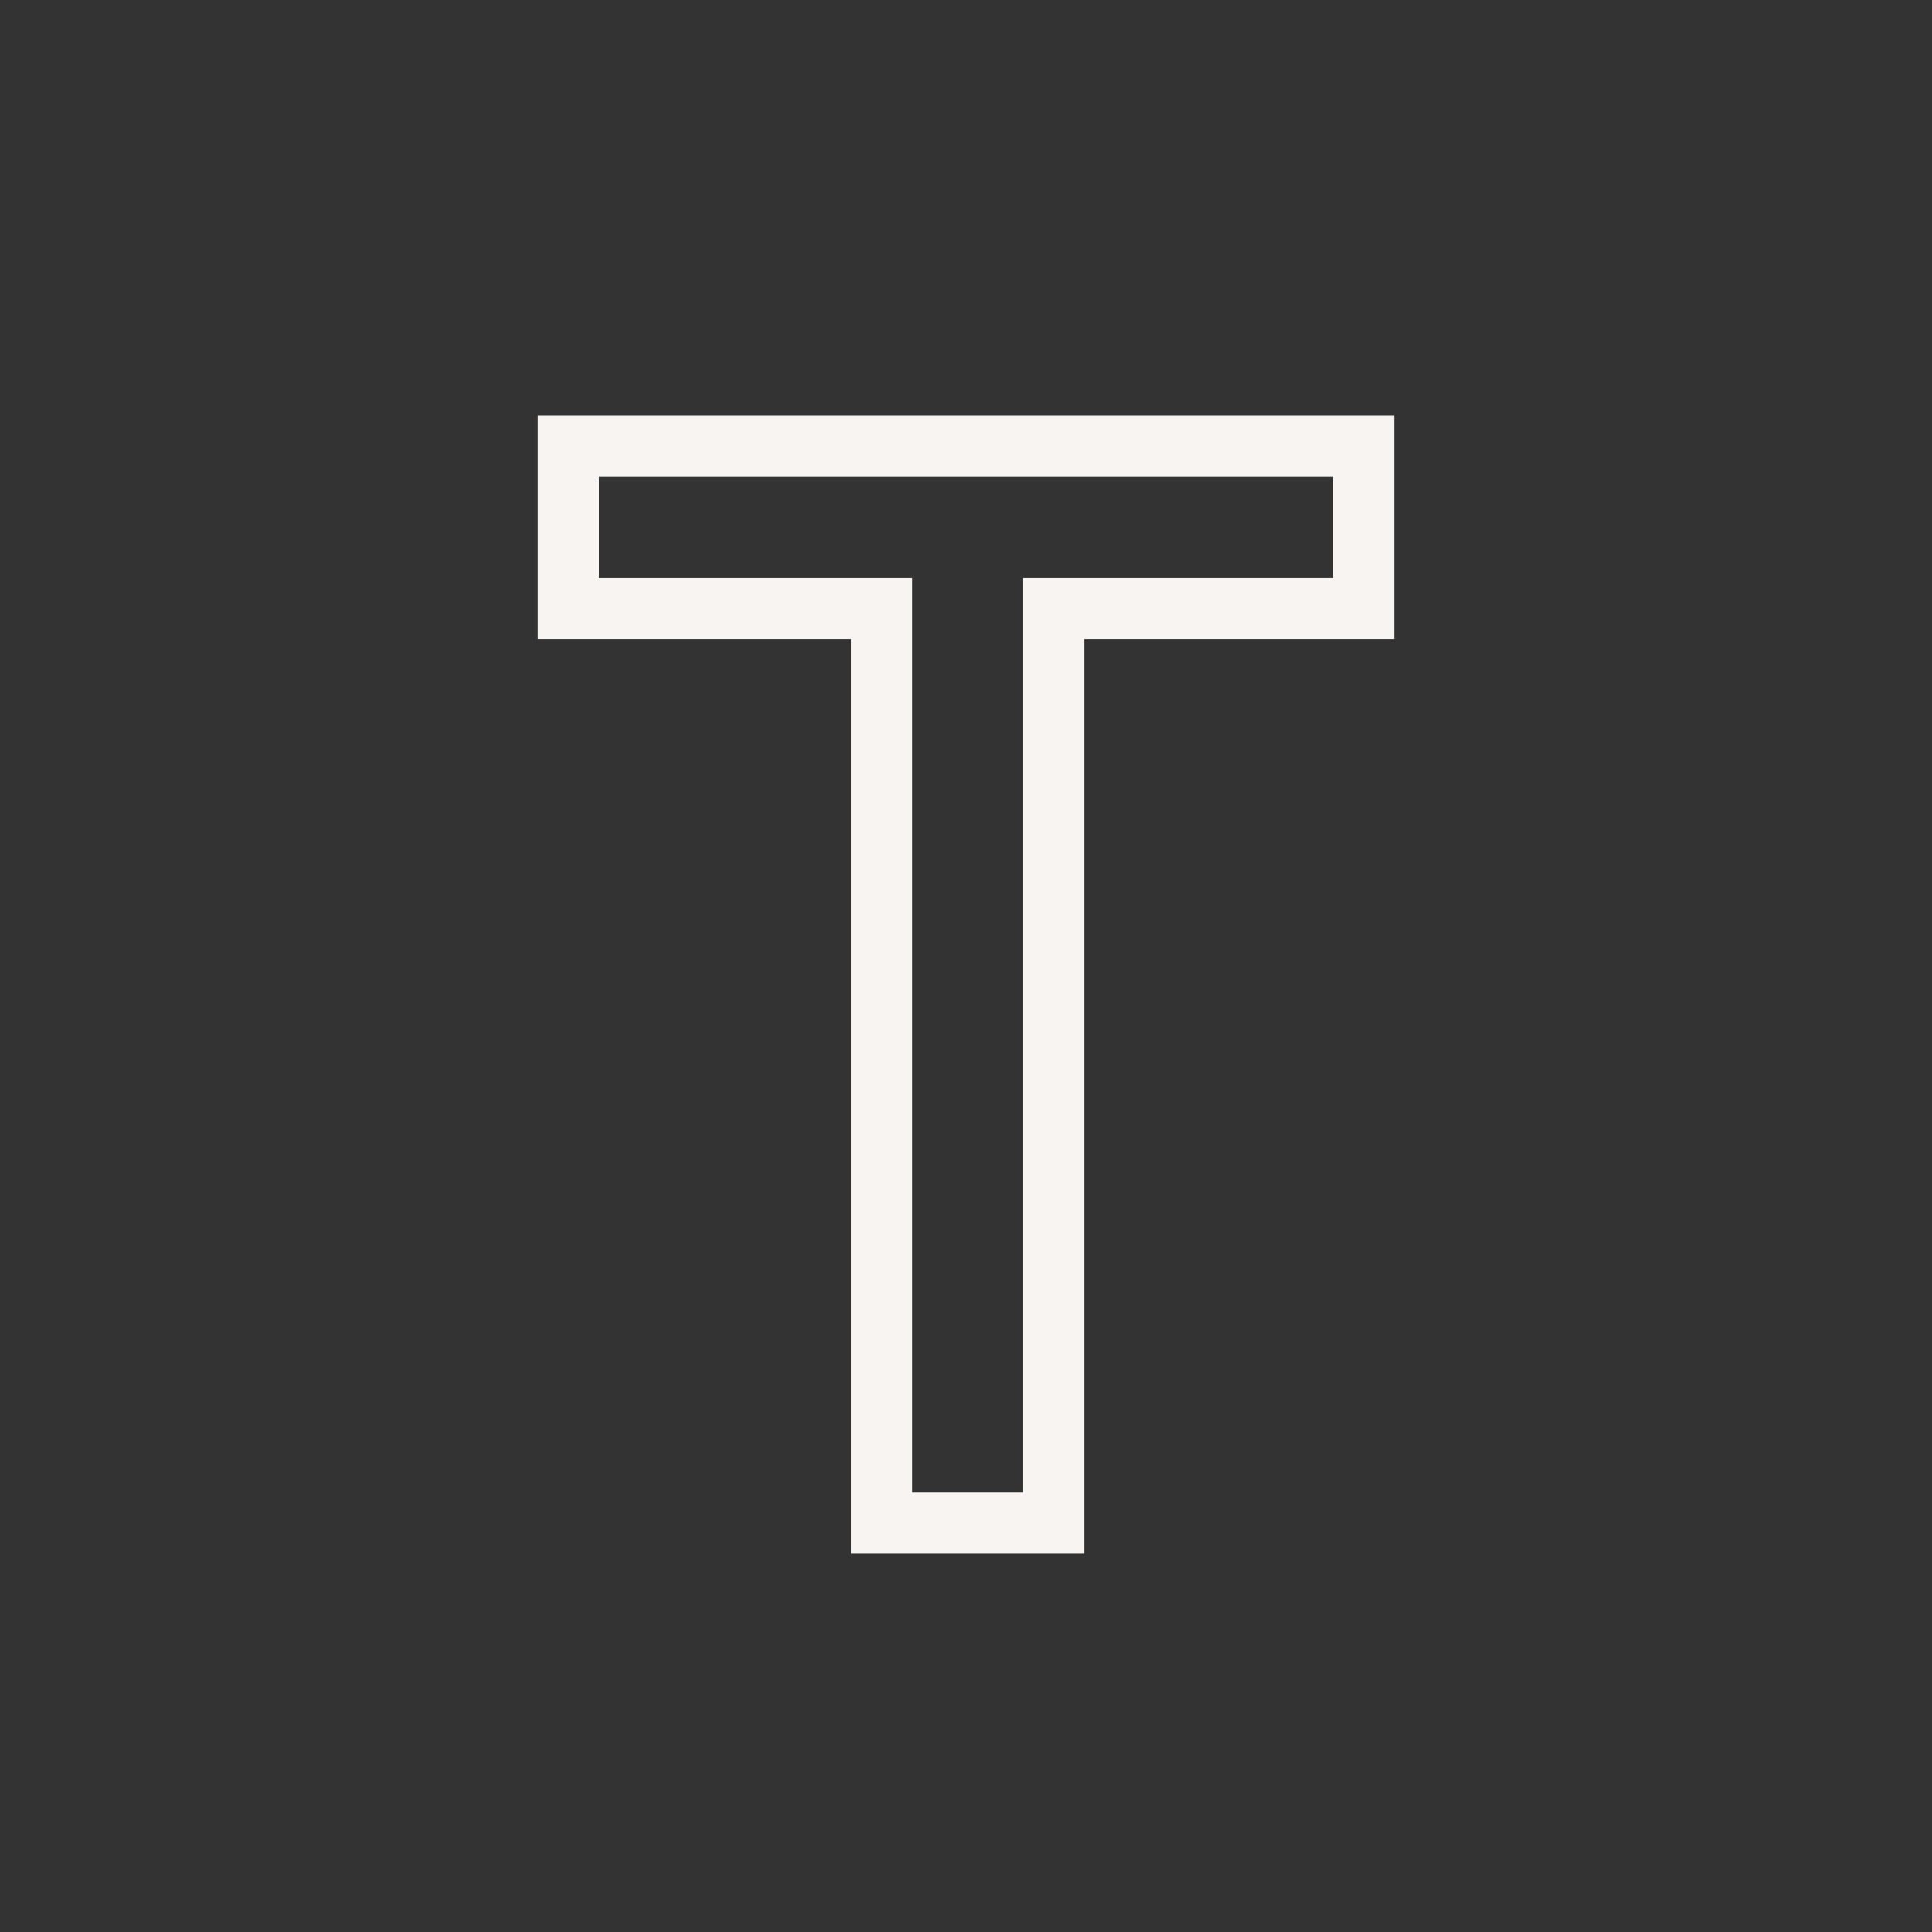 <svg id="Layer_1" data-name="Layer 1" xmlns="http://www.w3.org/2000/svg" viewBox="0 0 24 24"><rect x="0" y="0" width="24" height="24" fill="#333333" stroke="none"/><defs><style>.cls-1{fill:none;}.cls-2{fill:#f7f4f1;}</style></defs><g id="classic_ArrowDown"><g id="Group_170147" data-name="Group 170147"><rect id="Rectangle_626156" data-name="Rectangle 626156" class="cls-1" x="2.88" y="2.88" width="18.24" height="18.24"/><g id="Path_76021" data-name="Path 76021"><path class="cls-1" d="M7.44,7.18V5.92h9.12V7.18H12.71V18.54H11.33V7.18Z"/><path class="cls-2" d="M7.44,5.92V7.18h3.89V18.54h1.38V7.18h3.85V5.92H7.44m-.76-.76H17.32V7.94H13.47V19.3h-2.9V7.94H6.68Z"/></g></g></g></svg>